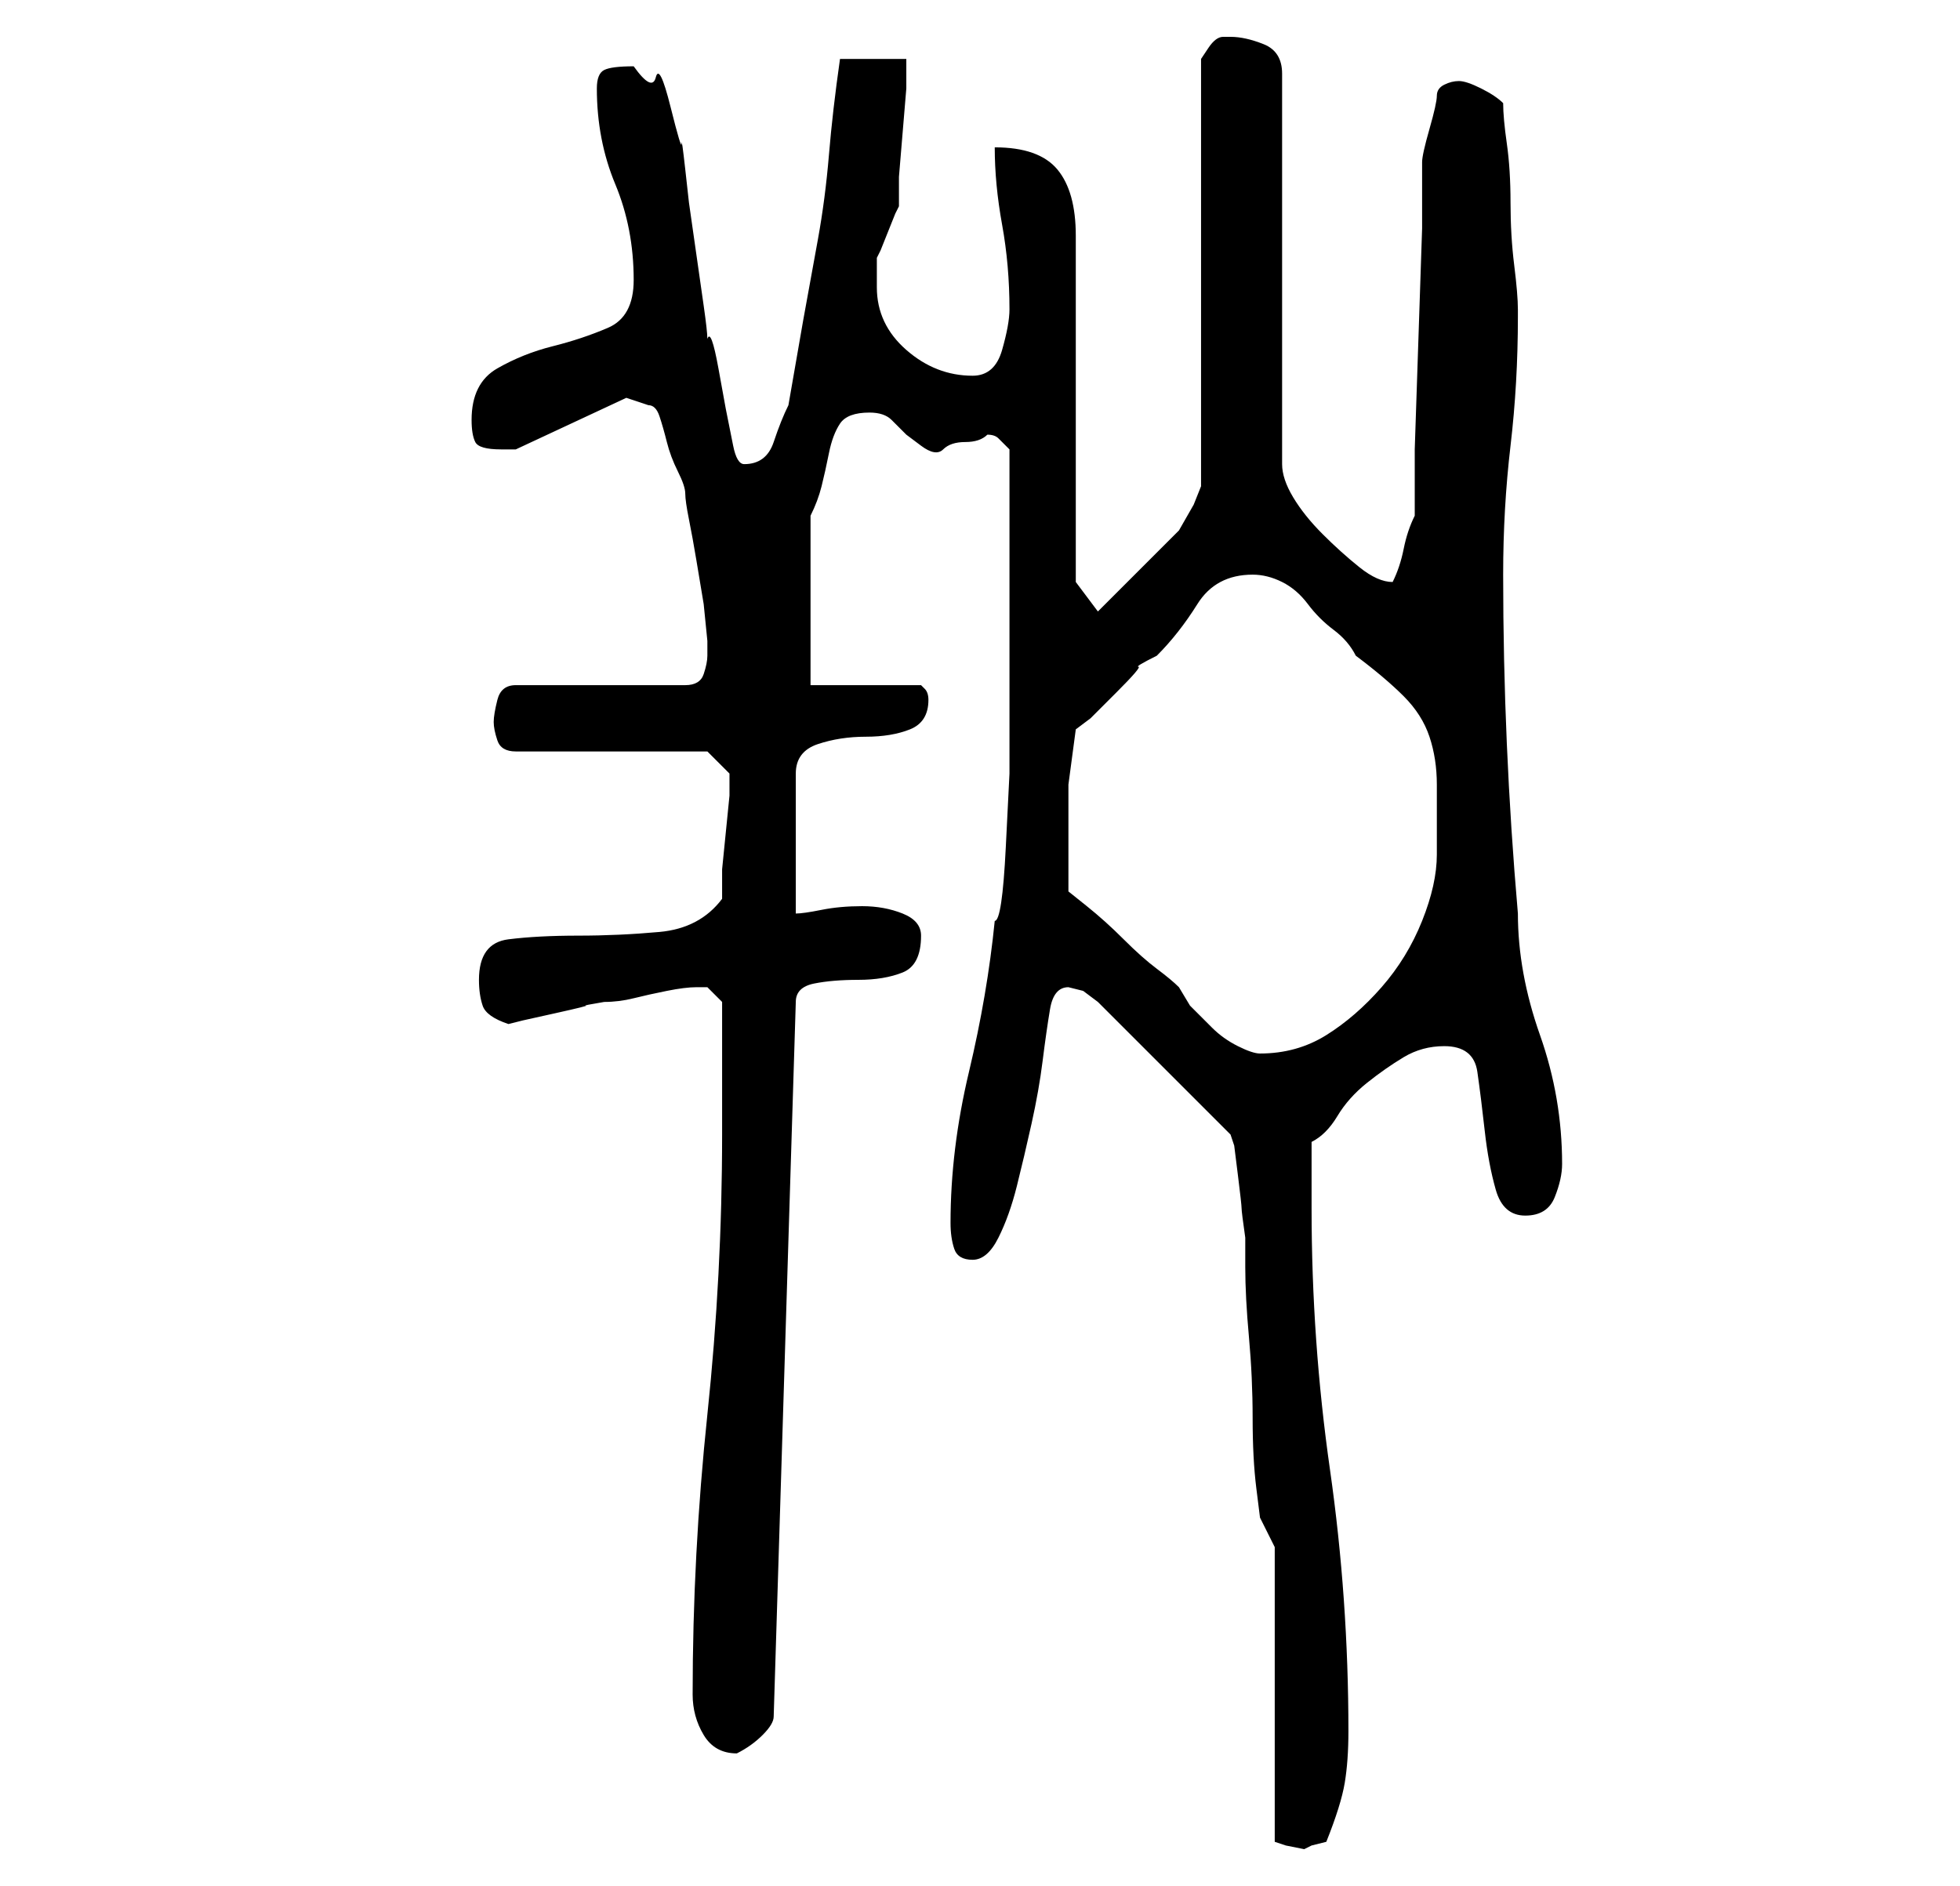 <?xml version="1.0" standalone="no"?>
<!DOCTYPE svg PUBLIC "-//W3C//DTD SVG 1.1//EN" "http://www.w3.org/Graphics/SVG/1.1/DTD/svg11.dtd" >
<svg xmlns="http://www.w3.org/2000/svg" xmlns:xlink="http://www.w3.org/1999/xlink" version="1.1" viewBox="-10 0 266 256">
   <path fill="currentColor"
d="M163 210v40l1.5 0.5t2.5 0.5l1 -0.5t2 -0.5q2 -5 2.5 -8t0.5 -7q0 -18 -2.5 -35.5t-2.5 -35.5v-4v-5q2 -1 3.5 -3.5t4 -4.5t5 -3.5t5.5 -1.5q4 0 4.5 3.5t1 8t1.5 8t4 3.5t4 -2.5t1 -4.5q0 -9 -3 -17.5t-3 -16.5q-2 -23 -2 -46q0 -9 1 -17.5t1 -17.5v-1q0 -2 -0.5 -6
t-0.5 -8.5t-0.5 -8t-0.5 -5.5q-1 -1 -3 -2t-3 -1t-2 0.5t-1 1.5t-1 4.5t-1 4.5v9t-0.5 15t-0.5 15v9q-1 2 -1.5 4.5t-1.5 4.5q-2 0 -4.5 -2t-5 -4.5t-4 -5t-1.5 -4.5v-53q0 -3 -2.5 -4t-4.5 -1h-1q-1 0 -2 1.5l-1 1.5v58l-1 2.5t-2 3.5l-2.5 2.5l-3 3l-3 3l-2.5 2.5l-3 -4
v-47q0 -6 -2.5 -9t-8.5 -3q0 5 1 10.5t1 11.5q0 2 -1 5.5t-4 3.5q-5 0 -9 -3.5t-4 -8.5v-2.5v-1.5l0.5 -1t1 -2.5t1 -2.5l0.5 -1v-4t0.5 -6t0.5 -6v-4h-9q-1 7 -1.5 13t-1.5 11.5l-2 11t-2 11.5q-1 2 -2 5t-4 3q-1 0 -1.5 -2.5l-1 -5t-1 -5.5t-1.5 -4q0 -1 -0.5 -4.5l-1 -7
l-1 -7t-0.5 -4.5t-0.5 -3.5t-1.5 -5t-2 -4t-3 -1.5q-3 0 -4 0.5t-1 2.5q0 7 2.5 13t2.5 13q0 5 -3.5 6.5t-7.5 2.5t-7.5 3t-3.5 7q0 2 0.5 3t3.5 1h2l15 -7l3 1q1 0 1.5 1.5t1 3.5t1.5 4t1 3t0.5 3.5t1 5.5l1 6t0.5 5v2q0 1 -0.5 2.5t-2.5 1.5h-23q-2 0 -2.5 2t-0.5 3
t0.5 2.5t2.5 1.5h26l3 3v3t-0.5 5t-0.5 5v3v1q-3 4 -8.5 4.5t-11 0.5t-9.5 0.5t-4 5.5q0 2 0.5 3.5t3.5 2.5l2 -0.5t4.5 -1t4 -1t2.5 -0.5q2 0 4 -0.5t4.5 -1t4 -0.5h1.5l2 2v2v6v6v4q0 19 -2 38t-2 38q0 3 1.5 5.5t4.5 2.5v0v0q2 -1 3.5 -2.5t1.5 -2.5l3 -97q0 -2 2.5 -2.5
t6 -0.5t6 -1t2.5 -5q0 -2 -2.5 -3t-5.5 -1t-5.5 0.5t-3.5 0.5v-19q0 -3 3 -4t6.5 -1t6 -1t2.5 -4q0 -1 -0.5 -1.5l-0.5 -0.5h-15v-23q1 -2 1.5 -4t1 -4.5t1.5 -4t4 -1.5q2 0 3 1l2 2t2 1.5t3 0.5t3 -1t3 -1q1 0 1.5 0.5l1.5 1.5v5v6.5v7.5v4v11v10t-0.5 10t-1.5 10
q-1 10 -3.5 20.5t-2.5 20.5q0 2 0.5 3.5t2.5 1.5t3.5 -3t2.5 -7t2 -8.5t1.5 -8.5t1 -7t2.5 -3l2 0.5t2 1.5l18 18l0.5 1.5t0.5 4t0.5 4.5t0.5 4v4q0 4 0.5 9.5t0.5 11t0.5 9.5l0.5 4zM135 121v-5v-9.5t1 -7.5l2 -1.5t3.5 -3.5t3 -3.5t2.5 -1.5q3 -3 5.5 -7t7.5 -4q2 0 4 1
t3.5 3t3.5 3.5t3 3.5q4 3 6.5 5.5t3.5 5.5t1 6.5v9.5q0 4 -2 9t-5.5 9t-7.5 6.5t-9 2.5q-1 0 -3 -1t-3.5 -2.5l-3 -3t-1.5 -2.5q-1 -1 -3 -2.5t-4.5 -4t-5 -4.5z" />
</svg>
